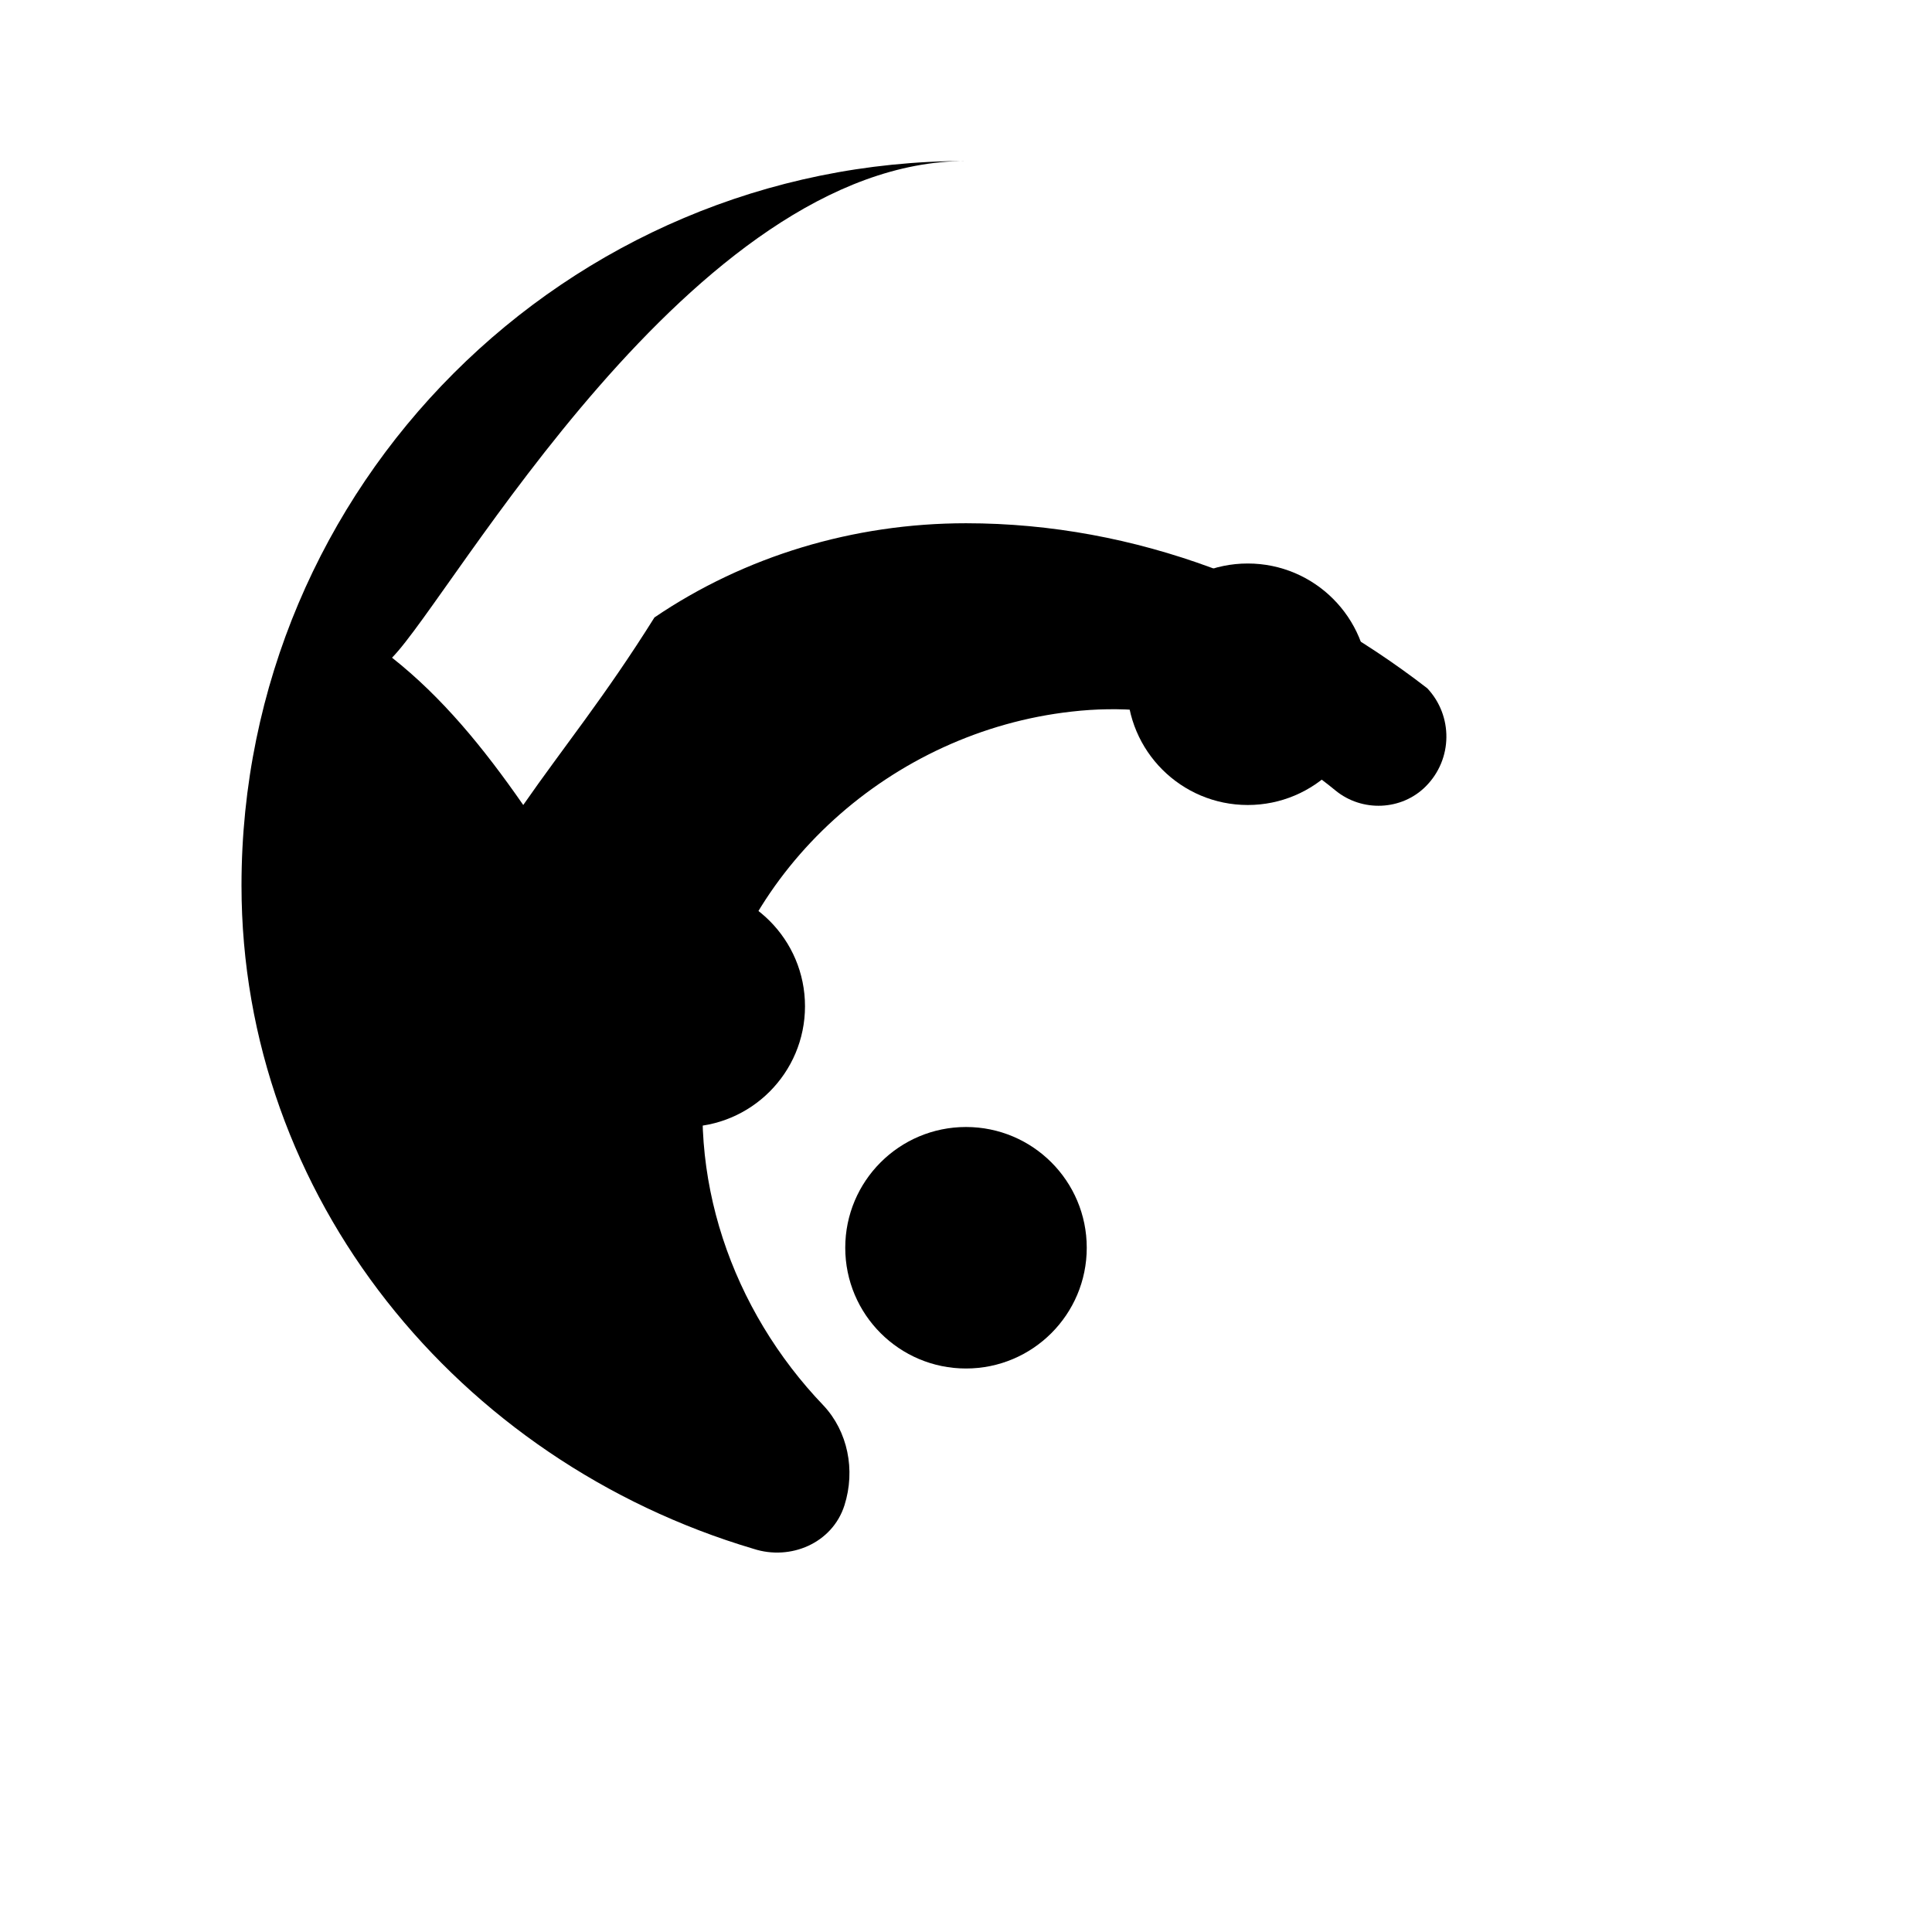 <svg xmlns="http://www.w3.org/2000/svg" viewBox="0 0 24 24" fill="currentColor">
  <path d="M12 2C7.03 2 3 6.03 3 11c0 3.87 2.69 7.15 6.36 8.24.46.15.98-.07 1.13-.54.14-.44.04-.92-.26-1.24-1.14-1.19-1.72-2.85-1.43-4.5.38-2.17 2.28-3.87 4.51-4.12 1.21-.14 2.36.22 3.28.98.33.27.82.25 1.12-.05.34-.34.34-.88.02-1.22C16.1 7.29 14.12 6.5 12 6.5c-1.4 0-2.75.41-3.87 1.17C7.51 8.66 7 9.28 6.5 10c-.5-.72-1.01-1.34-1.63-1.83C5.62 7.41 8.6 2 12 2z"/>
  <circle cx="15.5" cy="8.5" r="1.5" fill="currentColor"/>
  <circle cx="8.5" cy="12.5" r="1.5" fill="currentColor"/>
  <circle cx="12" cy="15.5" r="1.5" fill="currentColor"/>
</svg>